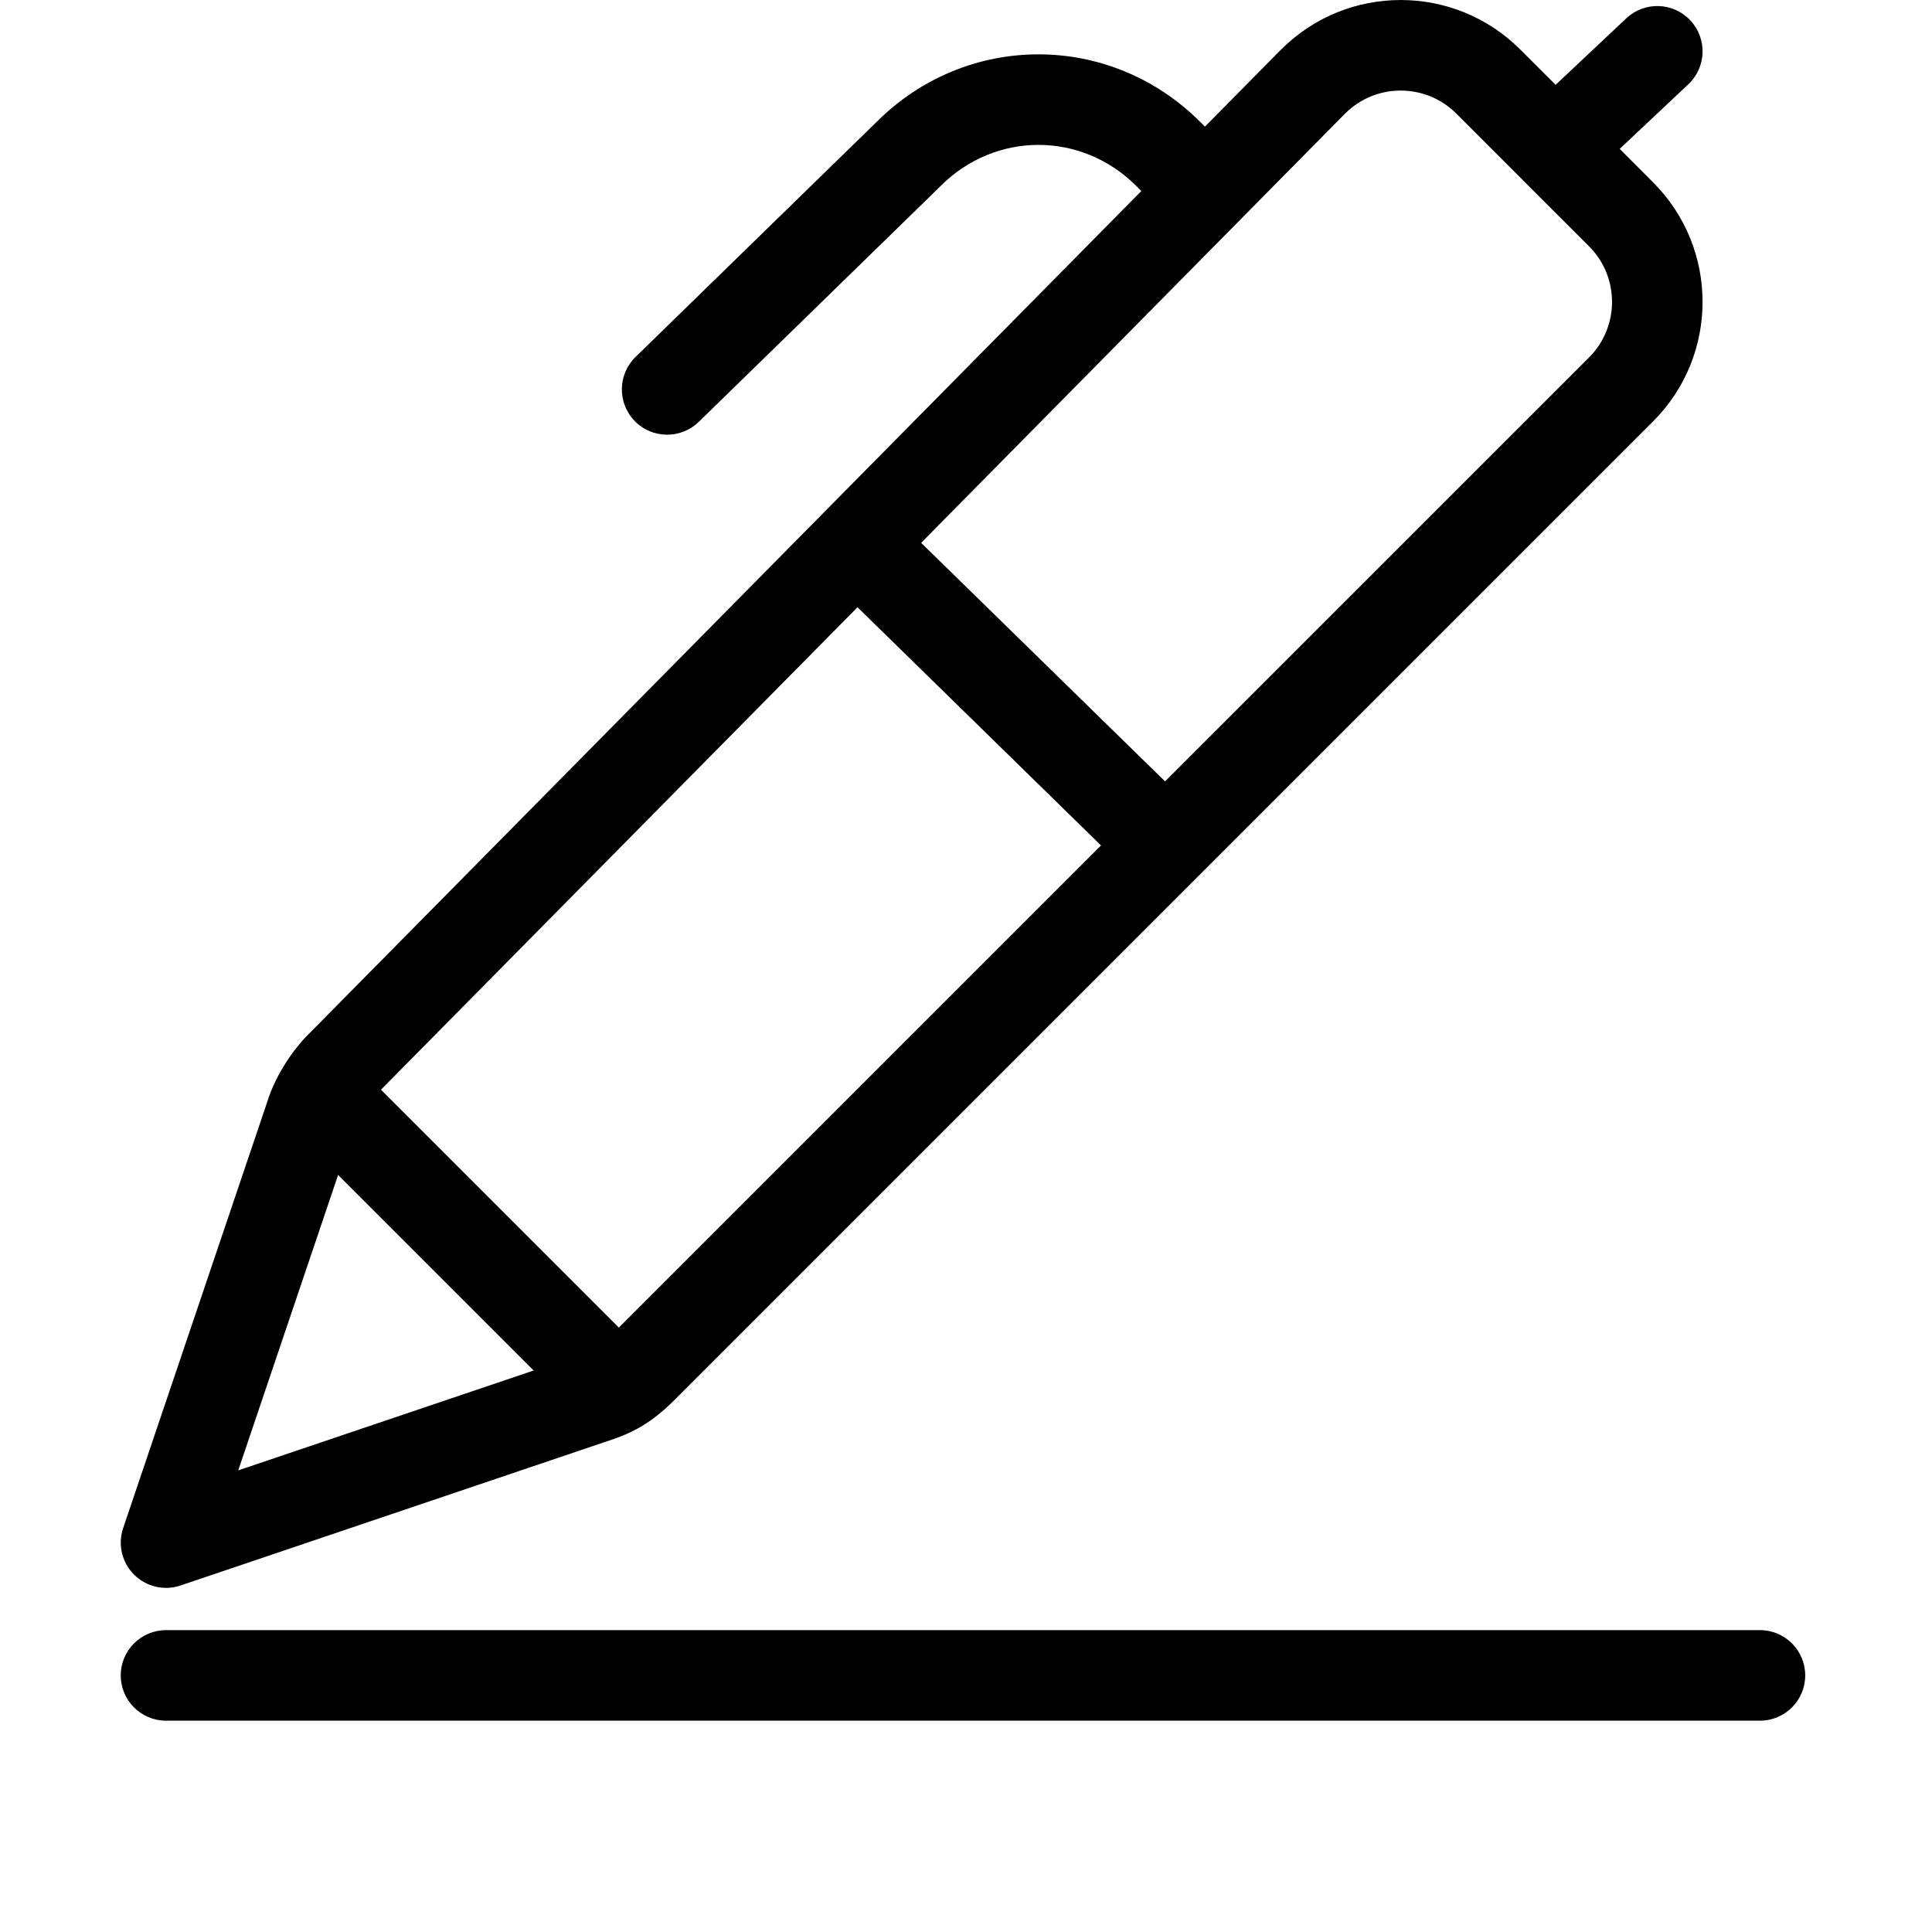 <svg width="32" height="32" viewBox="0 0 32 32" fill="none" xmlns="http://www.w3.org/2000/svg">
<path fill-rule="evenodd" clip-rule="evenodd" d="M22.282 1.879C22.281 1.879 22.281 1.88 22.28 1.88L15.257 8.991L19.297 12.942L26.32 5.92C26.827 5.413 26.827 4.587 26.32 4.08L25.222 2.983C25.221 2.981 25.219 2.98 25.218 2.978L24.12 1.88C23.613 1.374 22.789 1.373 22.282 1.879ZM25.766 1.405L25.18 0.82C24.087 -0.273 22.313 -0.273 21.22 0.82L21.216 0.823L19.958 2.097L19.88 2.02C18.389 0.528 16.016 0.527 14.523 2.016L10.526 5.913C10.23 6.202 10.224 6.677 10.513 6.974C10.802 7.27 11.277 7.276 11.574 6.987L15.574 3.087L15.574 3.087L15.58 3.08C16.488 2.173 17.913 2.173 18.82 3.08L18.904 3.164L5.12 17.12C5.119 17.12 5.119 17.121 5.118 17.121C4.846 17.393 4.58 17.79 4.439 18.211C4.439 18.212 4.439 18.212 4.439 18.213L2.04 25.31C1.948 25.58 2.018 25.879 2.22 26.08C2.421 26.282 2.72 26.352 2.99 26.261L10.087 23.861C10.088 23.861 10.088 23.861 10.089 23.861C10.485 23.729 10.789 23.571 11.18 23.18L27.38 6.98C28.473 5.887 28.473 4.113 27.38 3.02L26.827 2.466L27.964 1.396C28.266 1.112 28.28 0.638 27.996 0.336C27.712 0.034 27.238 0.02 26.936 0.304L25.766 1.405ZM18.236 14.003L14.203 10.058L6.31 18.049L10.25 21.989L18.236 14.003ZM8.839 22.7L5.6 19.461L3.946 24.354L8.839 22.7ZM2 27.75C2 27.336 2.336 27 2.75 27H29.15C29.564 27 29.9 27.336 29.9 27.75C29.9 28.164 29.564 28.5 29.15 28.5H2.75C2.336 28.5 2 28.164 2 27.75Z" fill="black"/>
</svg>
